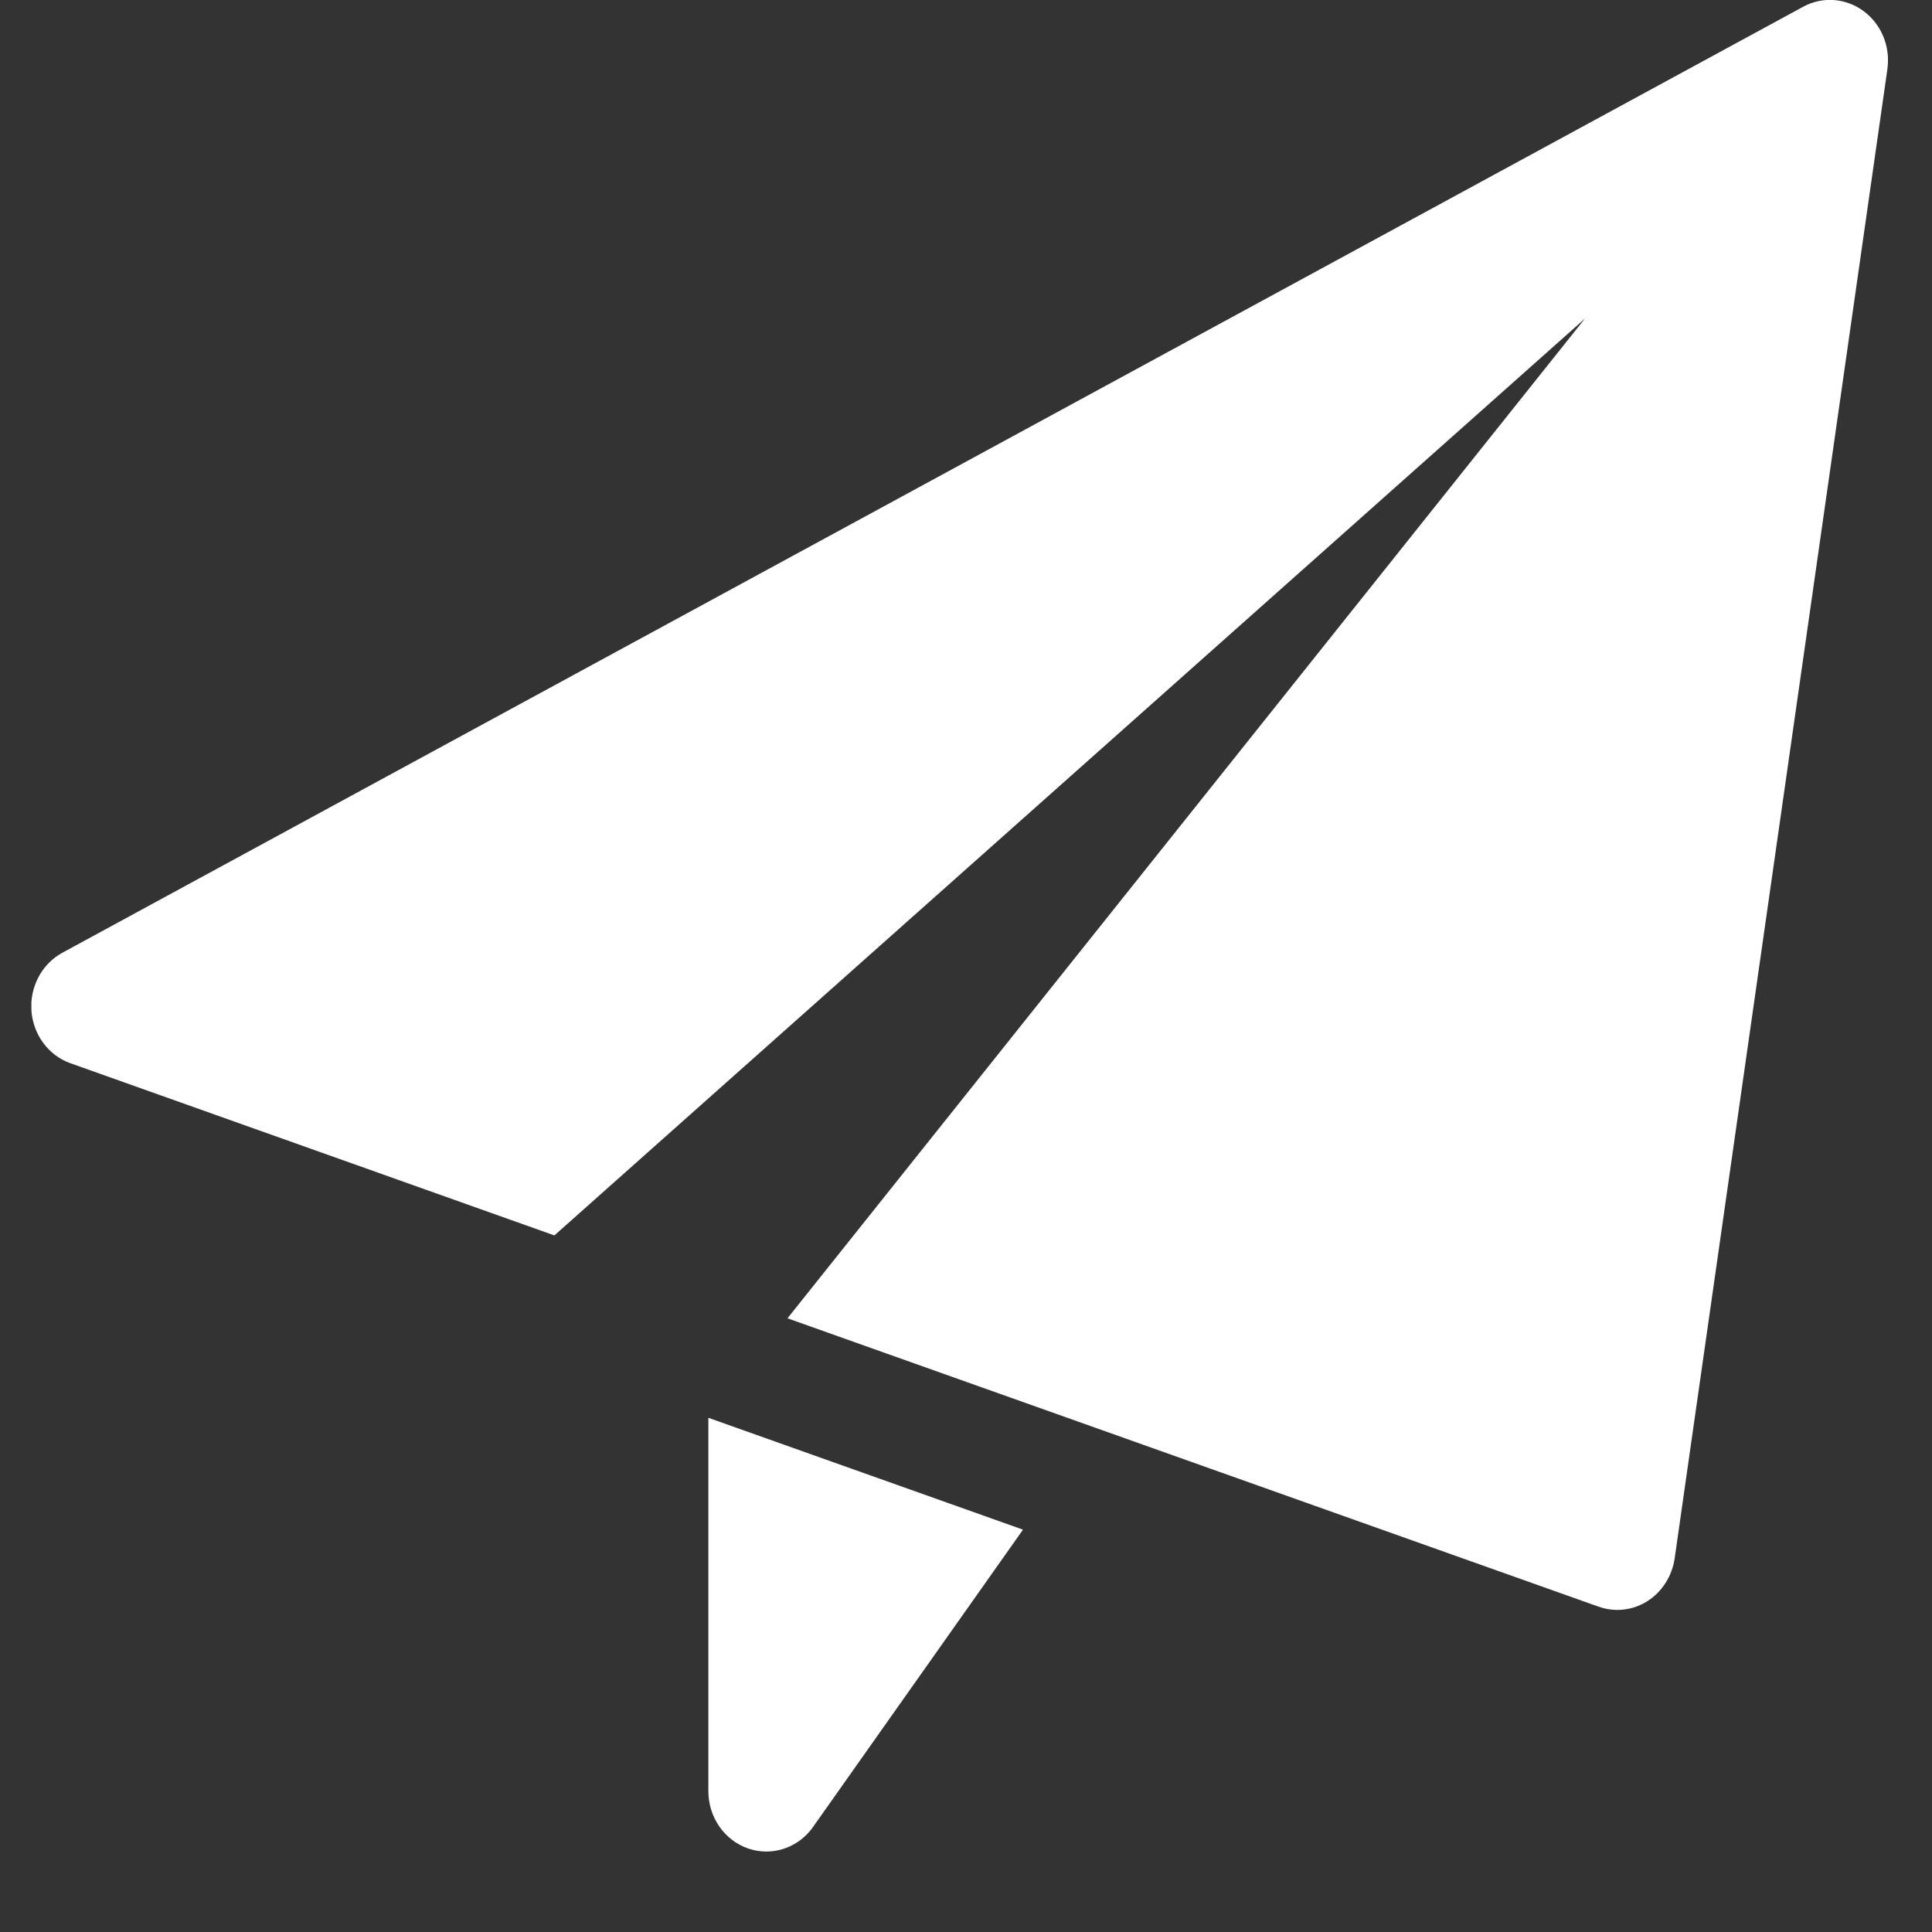 <svg width="20" height="20" viewBox="0 0 20 20" fill="none" xmlns="http://www.w3.org/2000/svg">
<rect x="0" y="0" width="20" height="20" fill="#333333" stroke="none"/>
<g clip-path="url(#clip0_33_177)">
<path d="M7.333 14.677V18.542C7.333 18.812 7.499 19.051 7.746 19.136C7.808 19.157 7.871 19.167 7.934 19.167C8.121 19.167 8.302 19.075 8.417 18.912L10.59 15.835L7.333 14.677Z" fill="white"/>
<path d="M19.292 0.115C19.108 -0.021 18.866 -0.039 18.666 0.07L0.647 9.862C0.434 9.977 0.308 10.214 0.325 10.463C0.344 10.713 0.503 10.927 0.73 11.007L5.739 12.789L16.408 3.297L8.152 13.647L16.548 16.632C16.61 16.654 16.676 16.666 16.742 16.666C16.851 16.666 16.959 16.635 17.054 16.575C17.206 16.478 17.309 16.316 17.336 16.133L19.538 0.717C19.571 0.483 19.477 0.252 19.292 0.115Z" fill="white"/>
</g>
<defs>
<clipPath id="clip0_33_177">
<rect width="19.221" height="20" fill="white" transform="translate(0.325)"/>
</clipPath>
</defs>
</svg>
